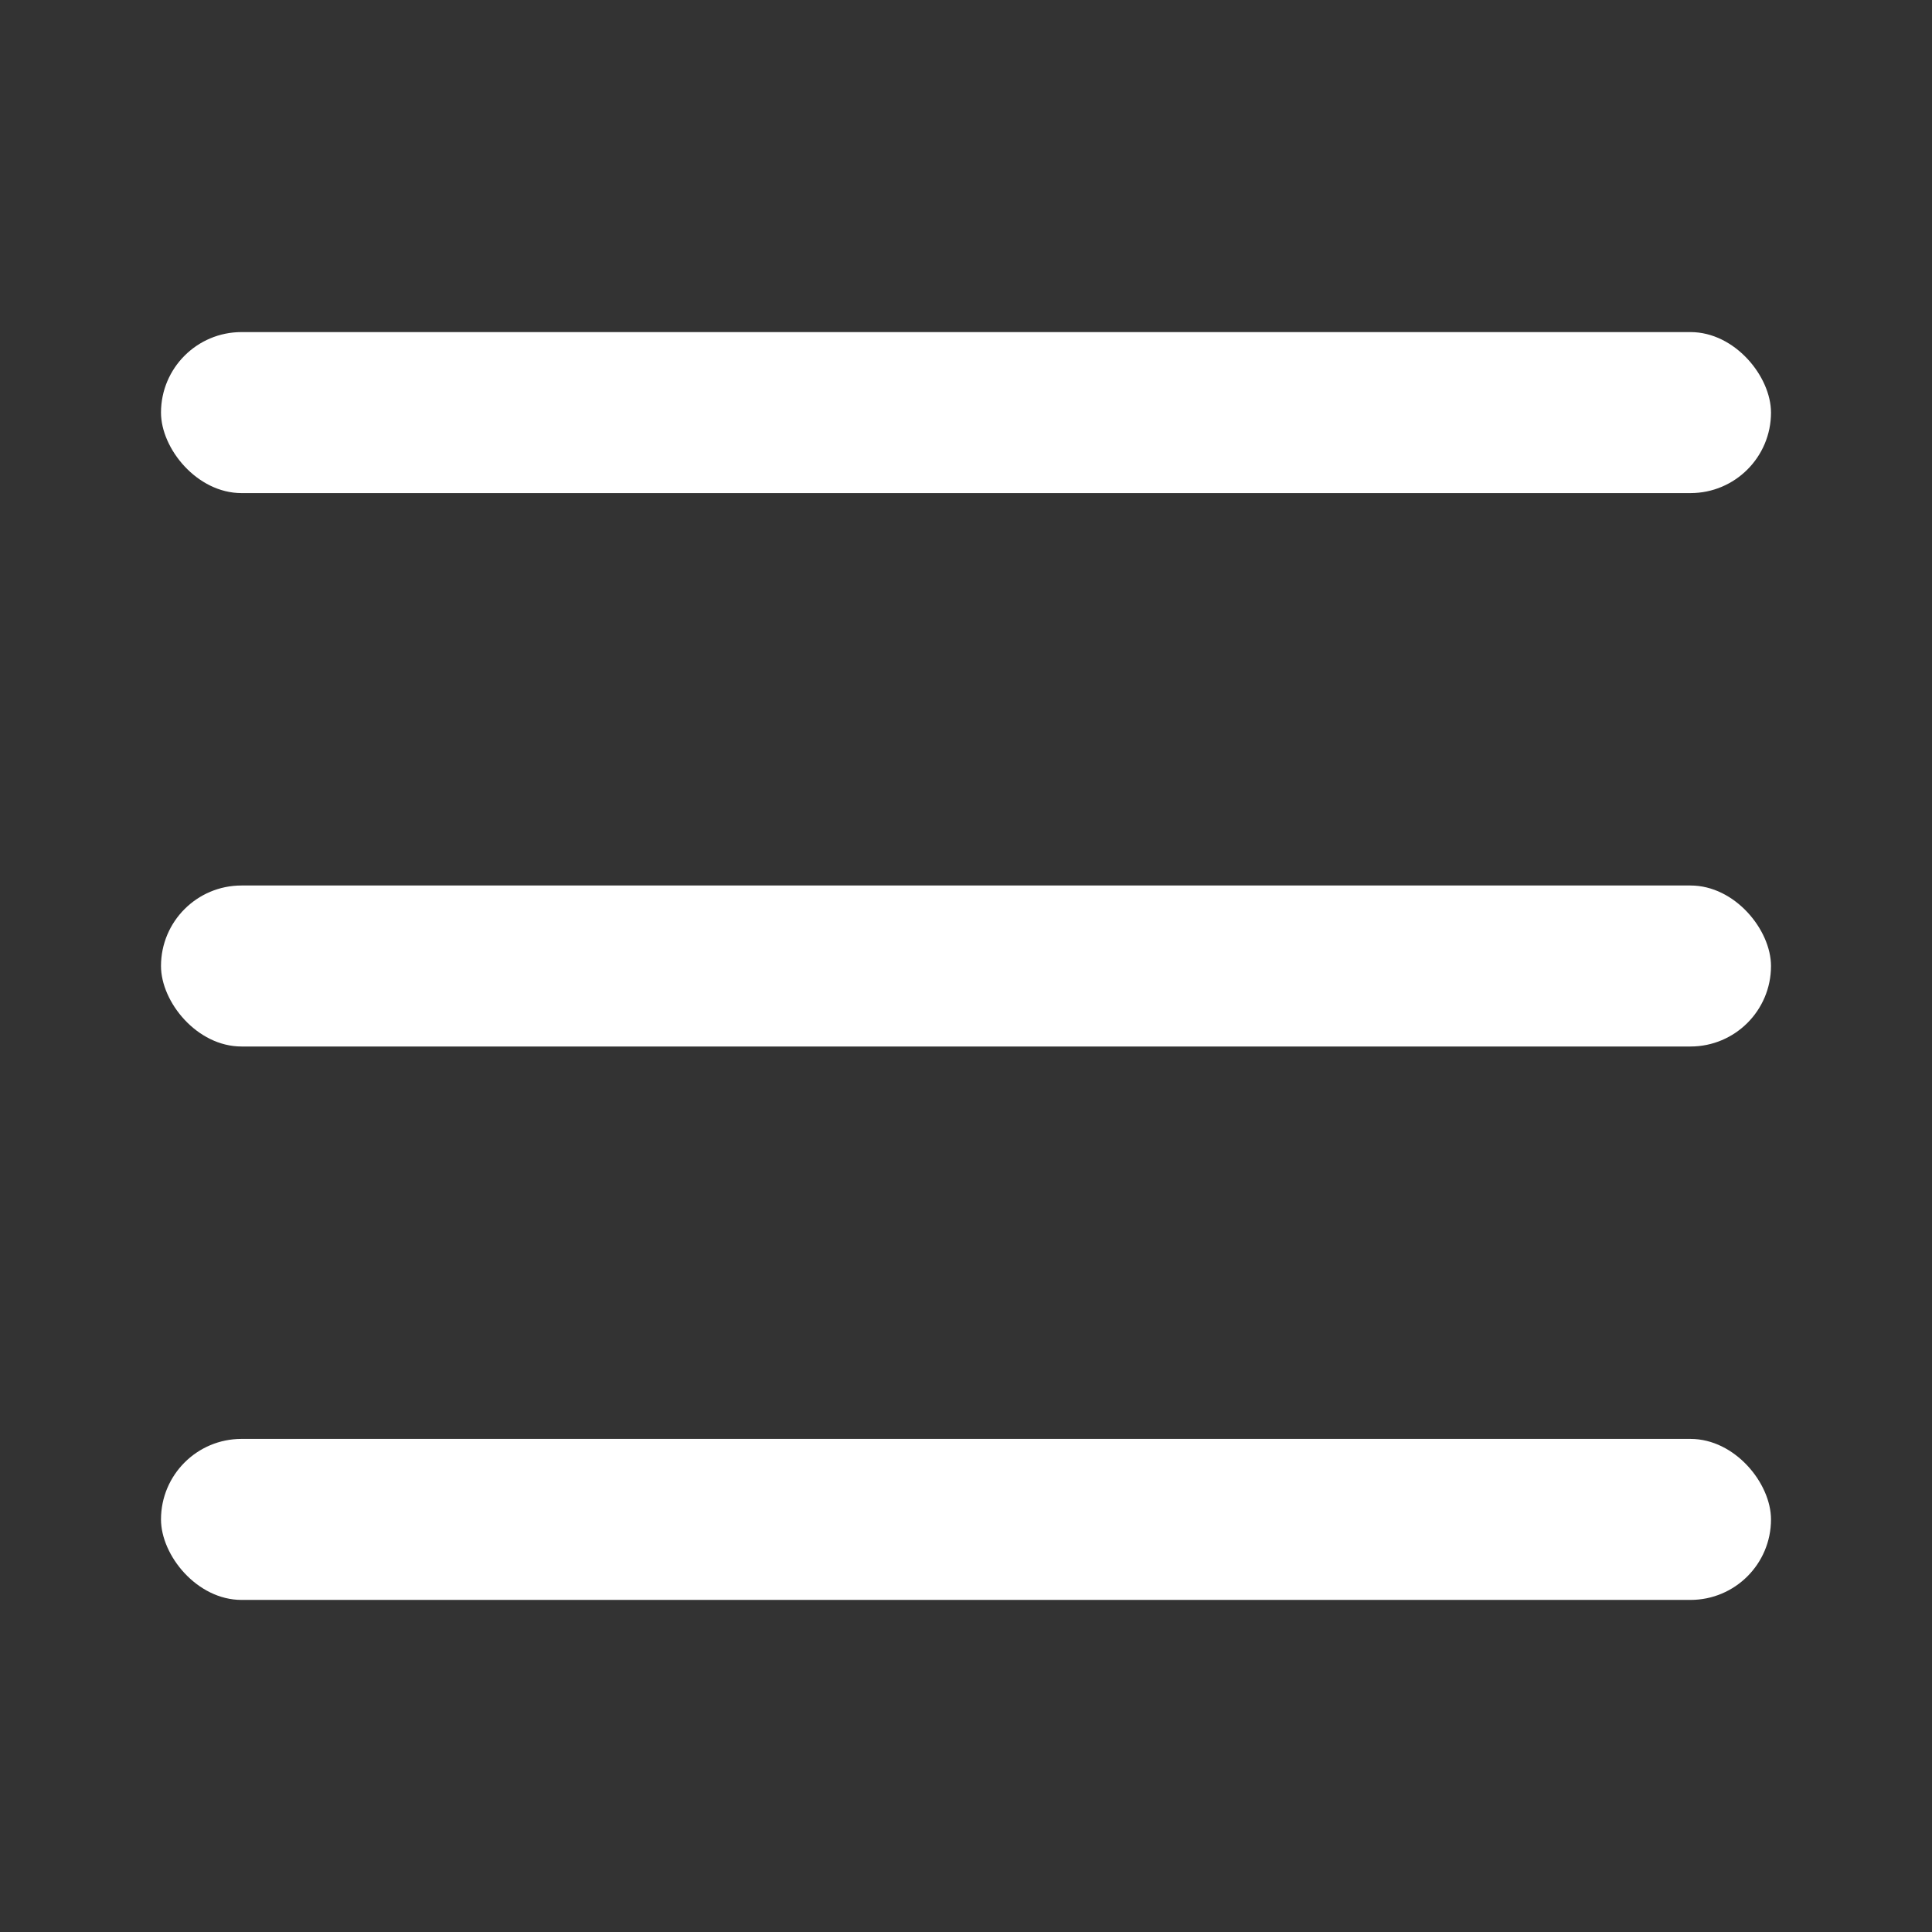 <svg width="36" height="36" viewBox="0 0 36 36" fill="none" xmlns="http://www.w3.org/2000/svg">
<rect x="0" y="0" width="36" height="36" fill="#333333" stroke="none"/>
<rect x="3" y="6.188" width="30" height="3" rx="1.5" fill="#fff"/>
<rect x="3" y="16.5" width="30" height="3" rx="1.5" fill="#fff"/>
<rect x="3" y="26.812" width="30" height="3" rx="1.5" fill="#fff"/>
</svg>
